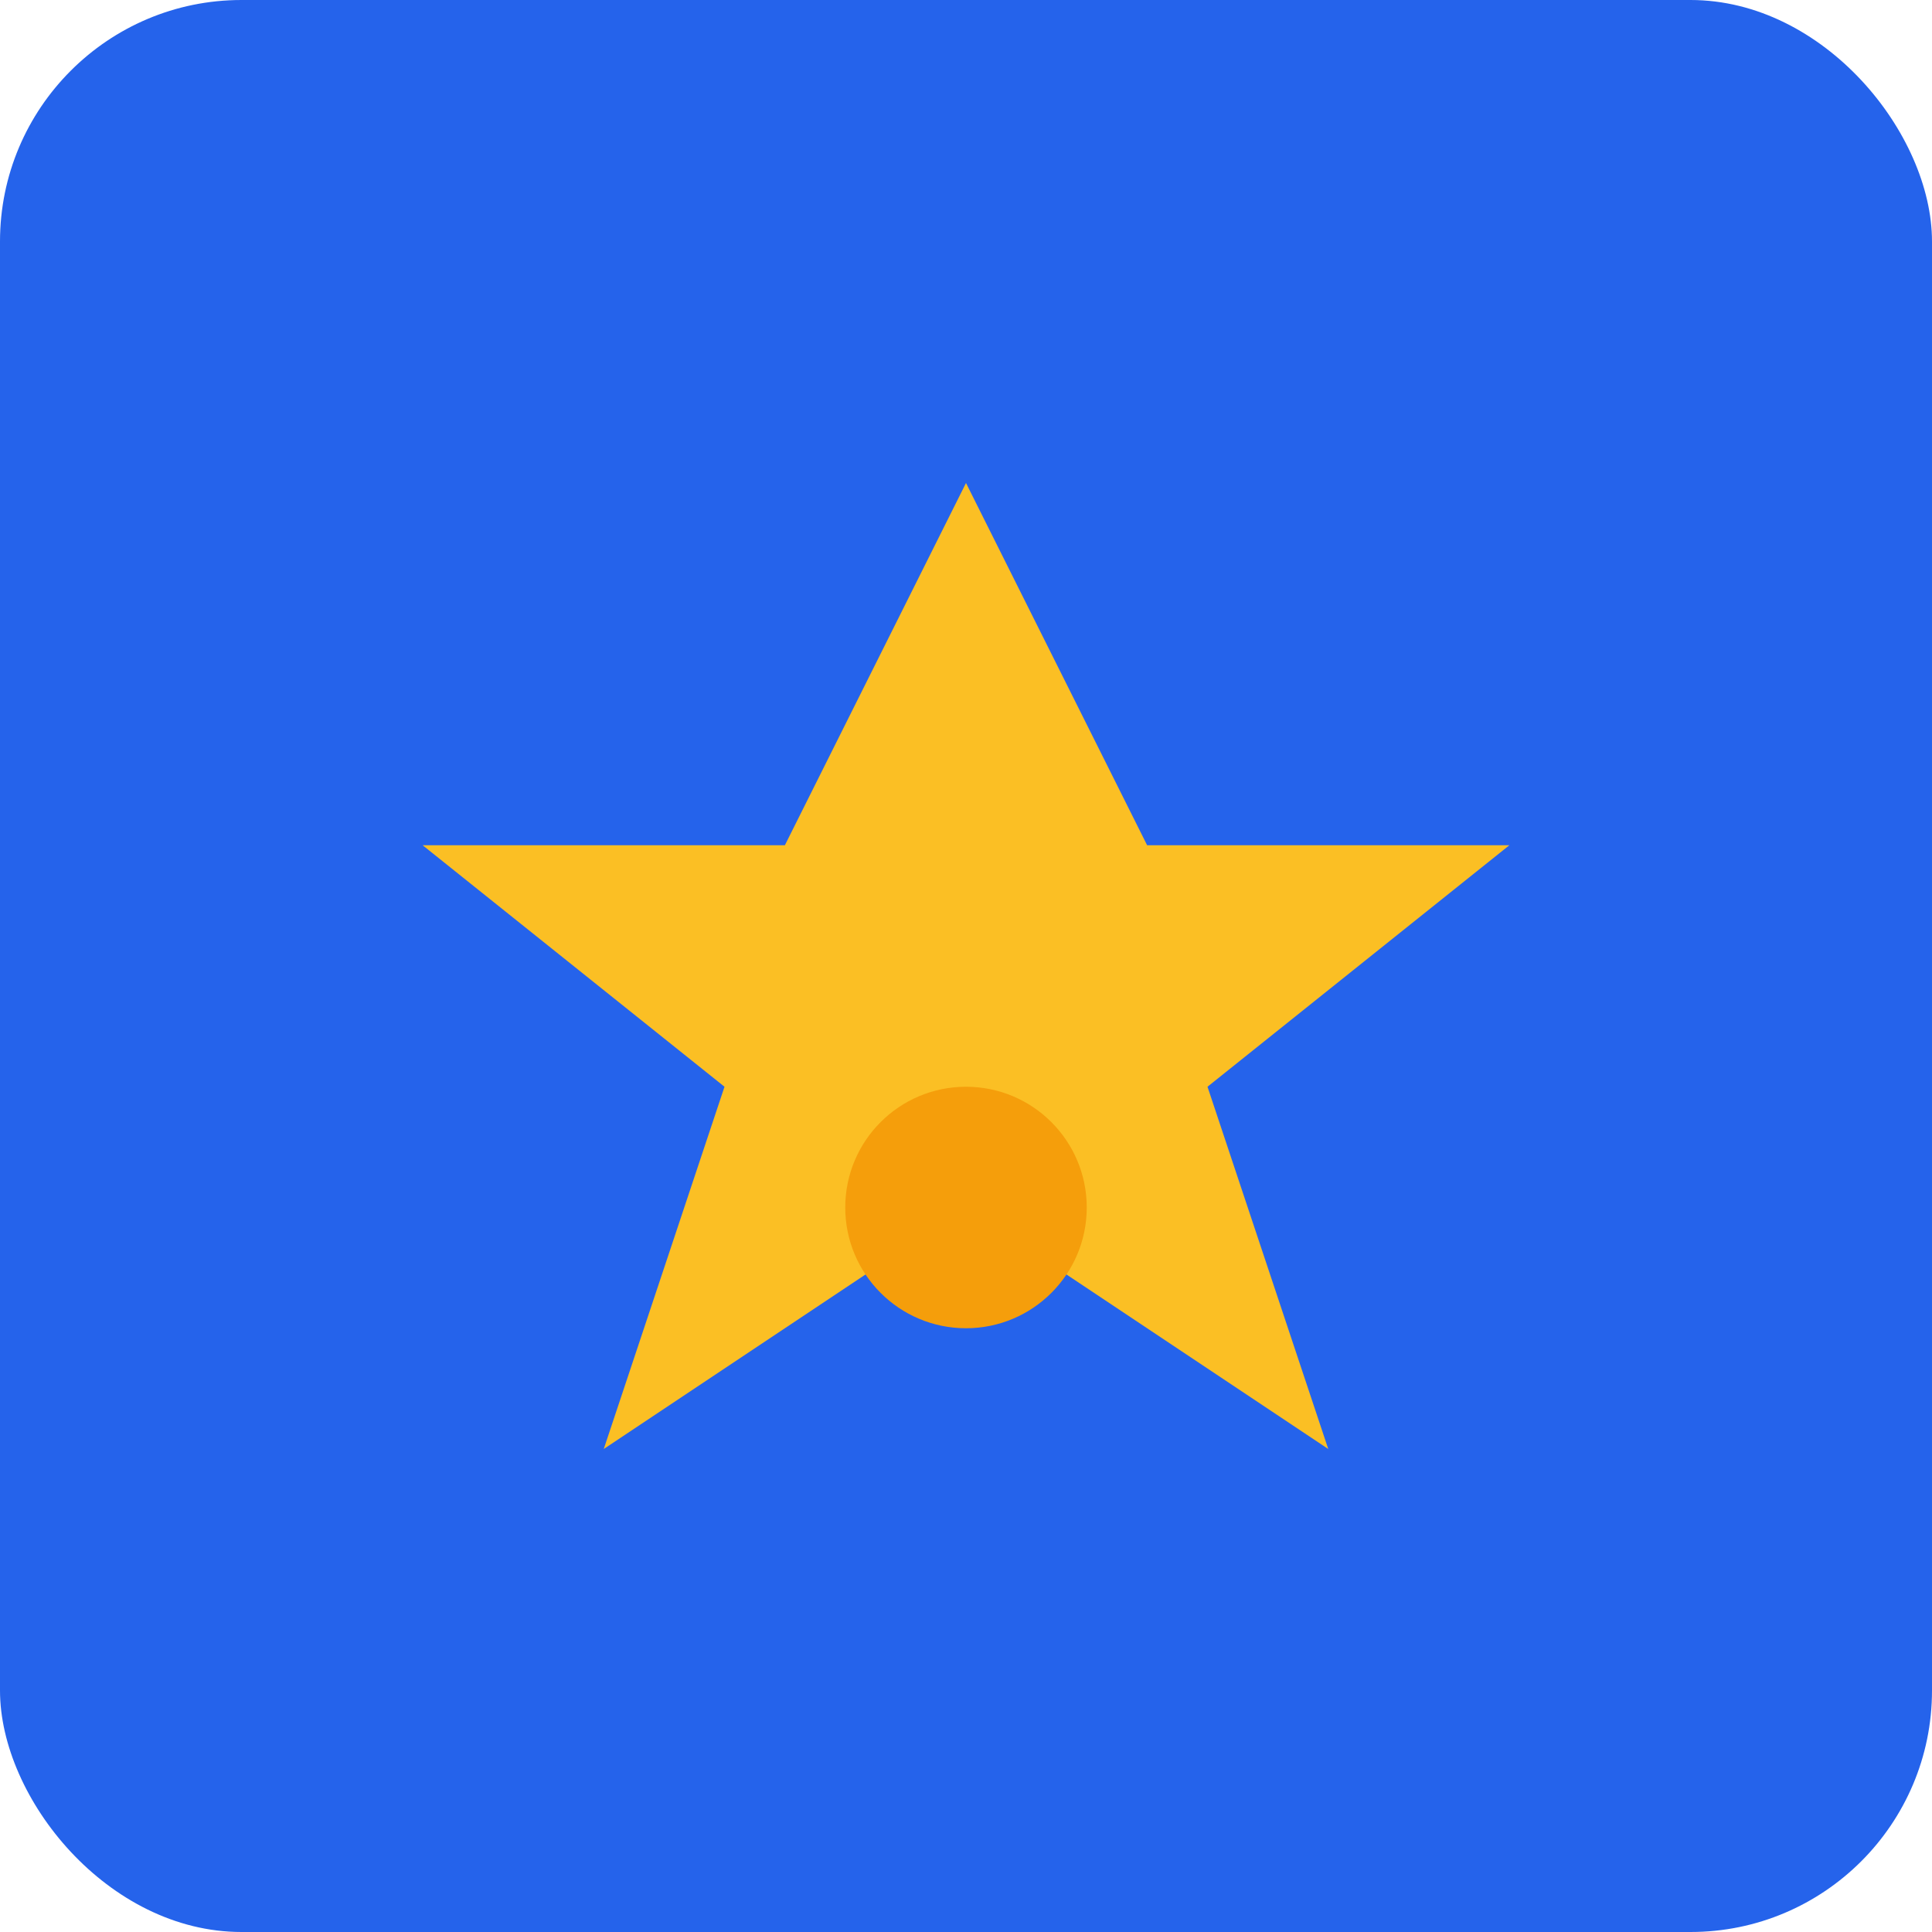 <svg xmlns="http://www.w3.org/2000/svg" width="32" height="32" viewBox="0 0 32 32">
  <rect width="32" height="32" rx="4" fill="#2563eb"/>
  <path d="M16 8l3 6h6l-5 4 2 6-6-4-6 4 2-6-5-4h6l3-6z" fill="#fbbf24"/>
  <circle cx="16" cy="20" r="2" fill="#f59e0b"/>
</svg>